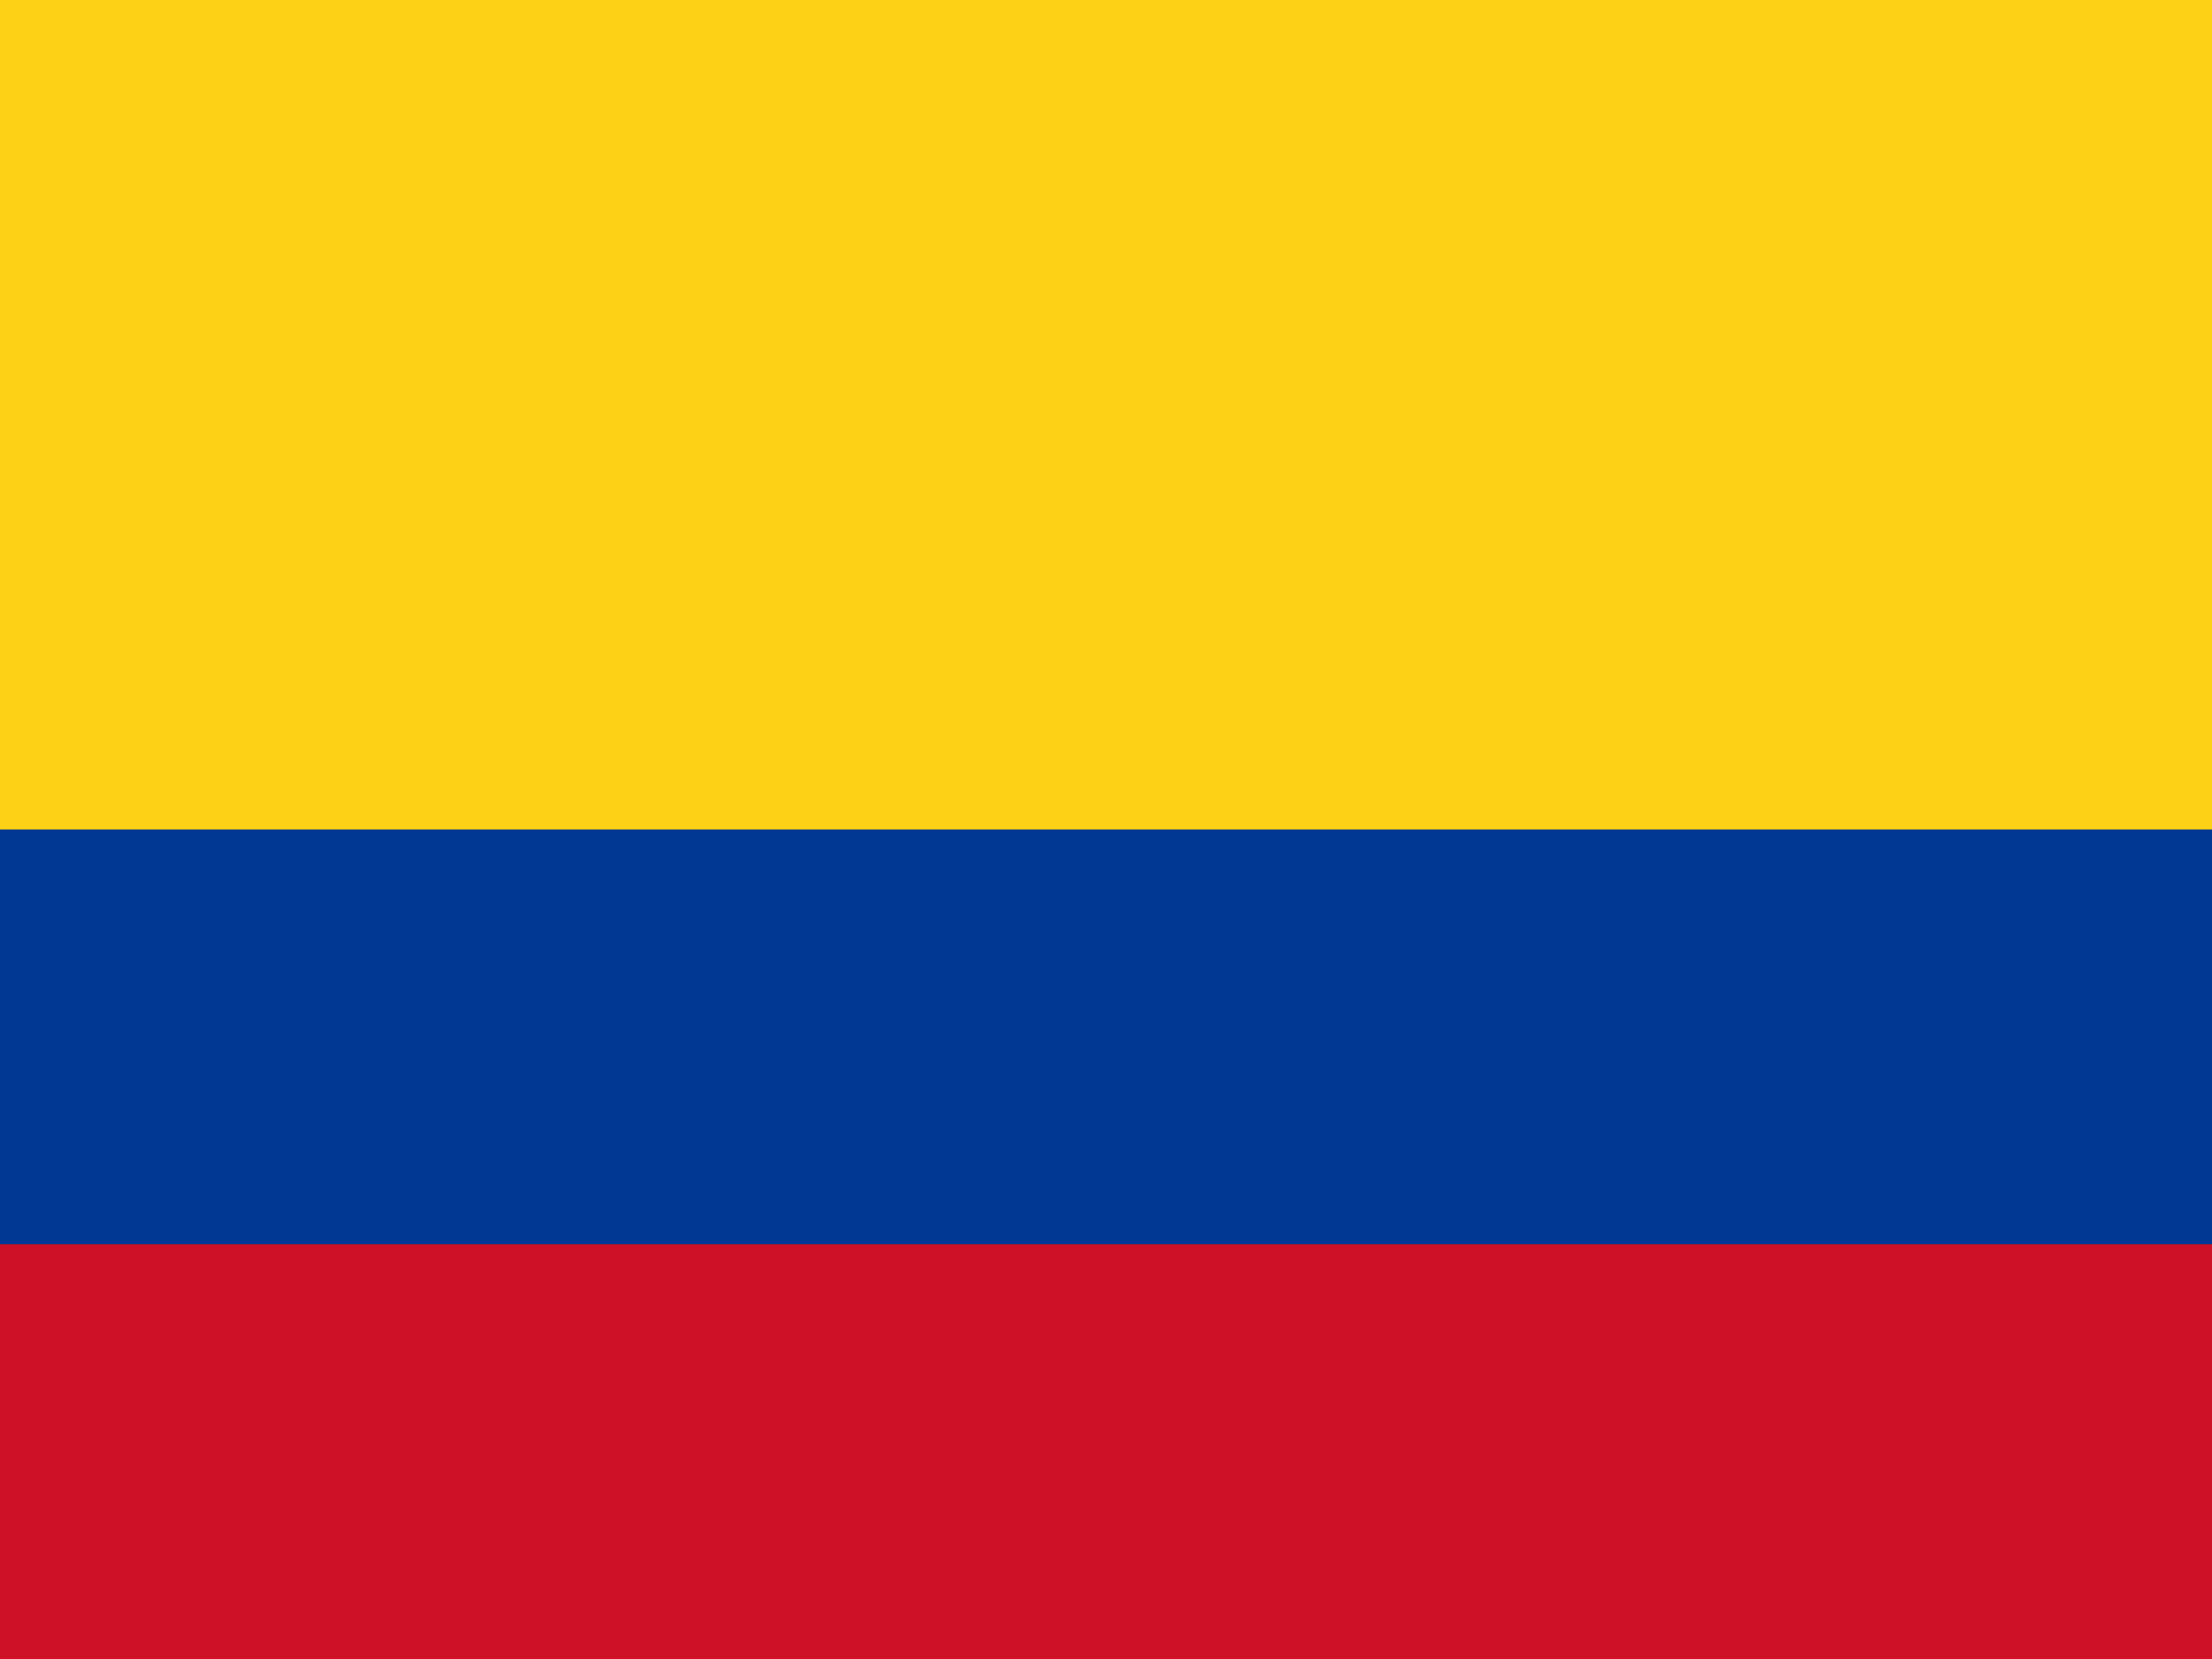 <svg xmlns="http://www.w3.org/2000/svg" width="640" height="480"><g fill="none" fill-rule="evenodd"><path fill="#CE1126" d="M0 0h640v480H0z"/><path fill="#003893" d="M0 0h640v360H0z"/><path fill="#FCD116" d="M0 0h640v240H0z"/></g></svg>
